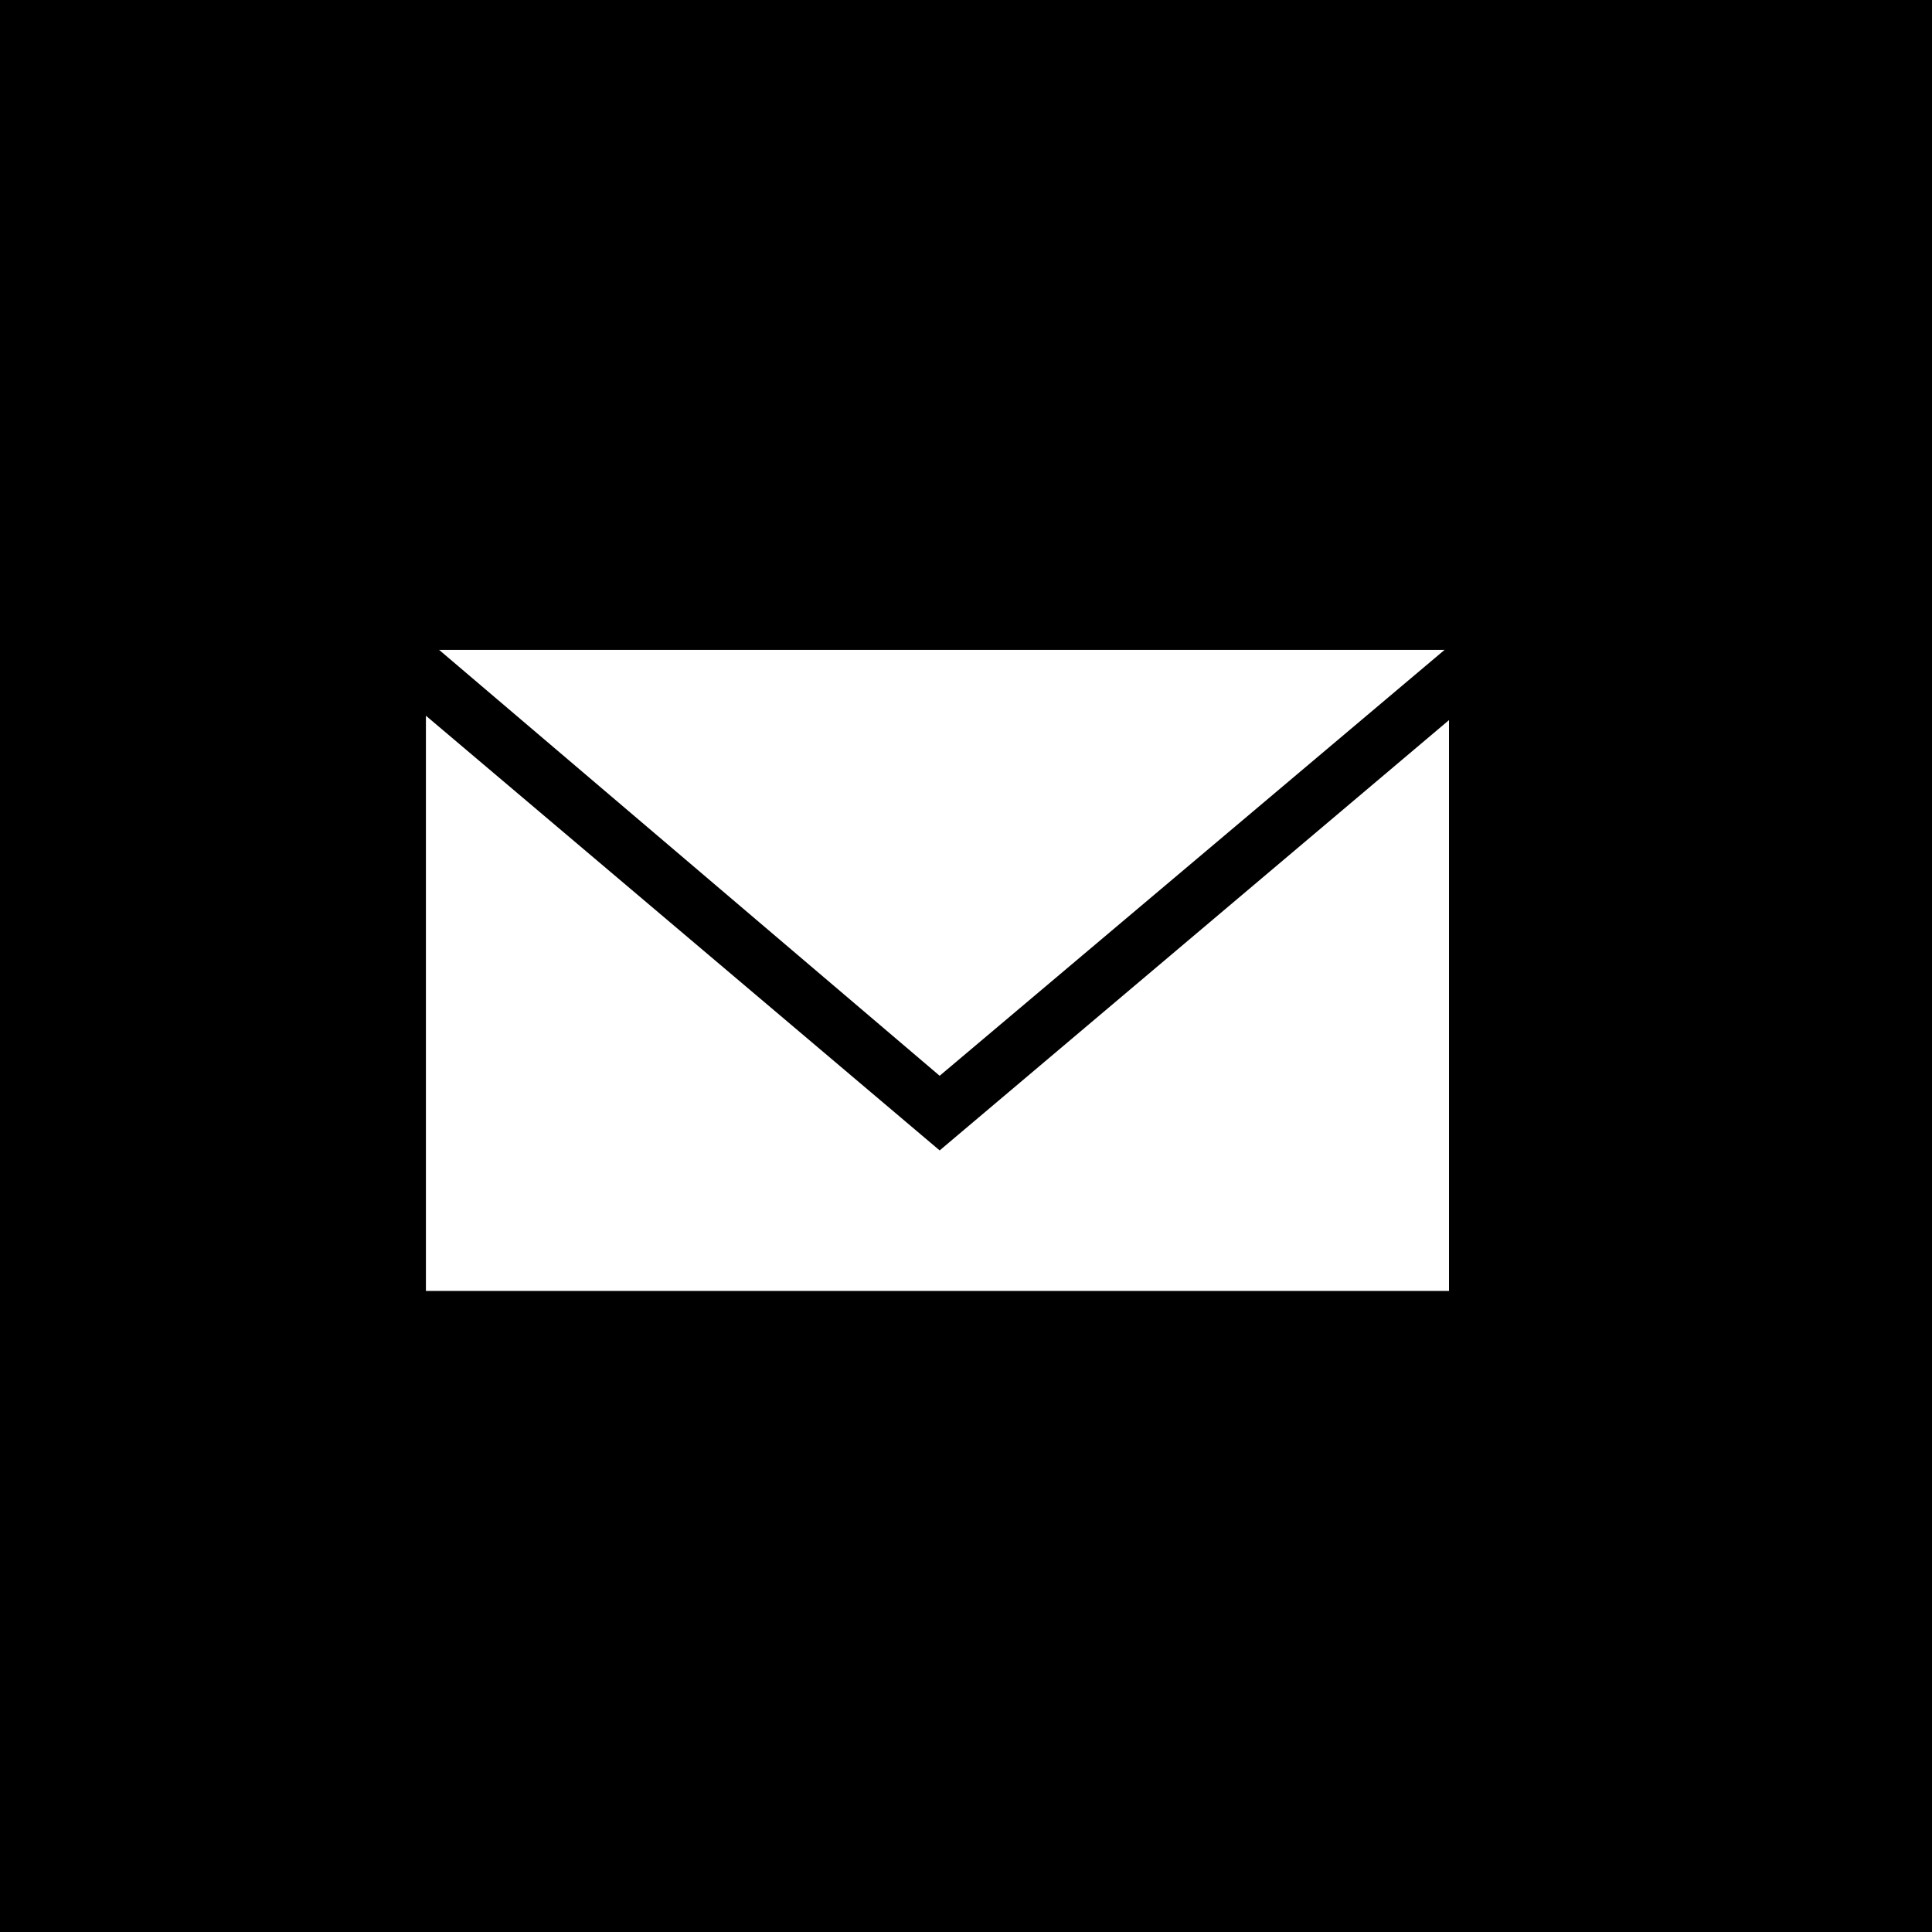 <?xml version="1.0" encoding="utf-8"?>
<!-- Generator: Adobe Illustrator 18.1.1, SVG Export Plug-In . SVG Version: 6.00 Build 0)  -->
<svg version="1.1" xmlns="http://www.w3.org/2000/svg" xmlns:xlink="http://www.w3.org/1999/xlink" x="0px" y="0px" width="44px"
	 height="44px" viewBox="0 0 44 44" enable-background="new 0 0 44 44" xml:space="preserve">
<g id="Layer_1">
	<g>
		<path d="M0,0v44h44V0H0z M32.9,14.8l-11.5,9.7L10,14.8H32.9z M33,29.4H9.7V16.3l11.7,9.9L33,16.4V29.4z"/>
	</g>
</g>
<g id="Layer_2">
</g>
</svg>
